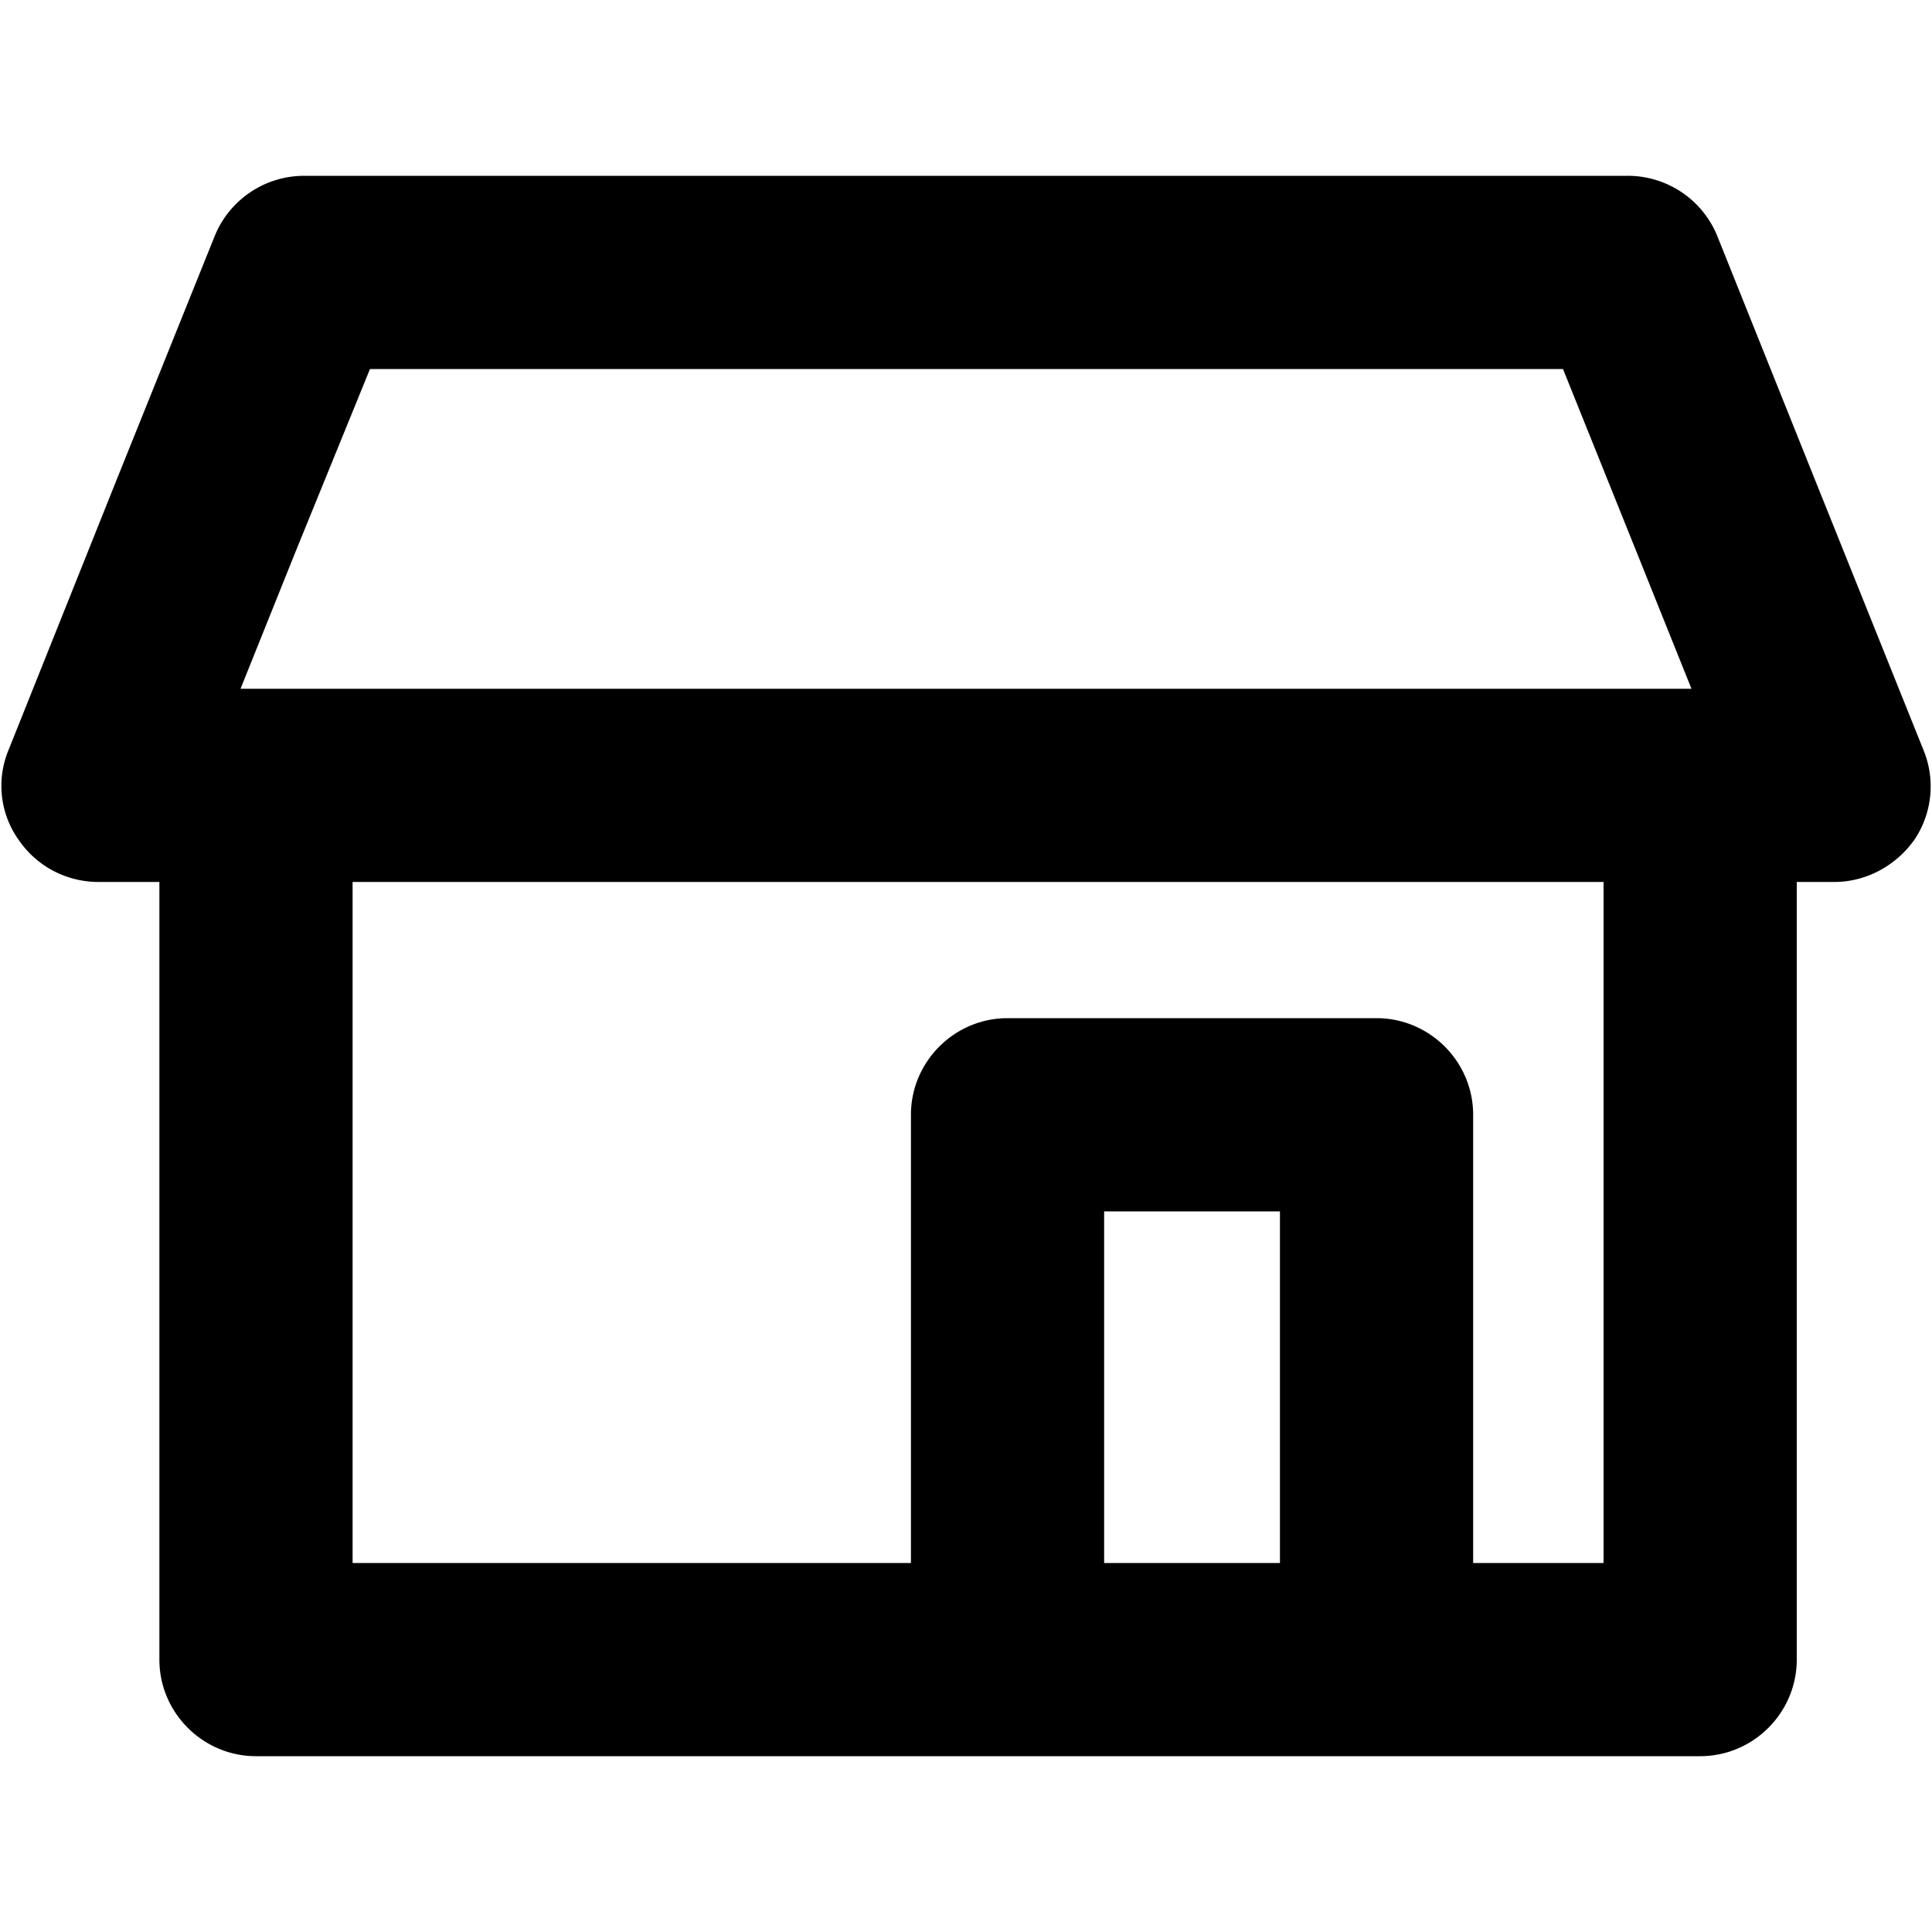 <svg viewBox="0 0 20 20"><path d="m19.91 7.76-1.12-2.79-1.01-2.52a1 1 0 0 0-.93-.63H3.15a1 1 0 0 0-.93.63L1.21 4.96.09 7.76c-.13.31-.09.66.1.93.19.28.5.44.83.44h.63v8.05c0 .55.45 1 1 1H17.6c.55 0 1-.45 1-1V9.13h.39c.33 0 .64-.17.83-.44a.99.99 0 0 0 .09-.93zM3.83 3.82h12.35l.76 1.89.57 1.42H2.49l.57-1.42.77-1.89zm7.6 12.36v-3.64h1.82v3.64h-1.82zm5.17 0h-1.35v-4.64c0-.55-.45-1-1-1h-3.82c-.55 0-1 .45-1 1v4.64H3.65V9.13H16.6v7.05z"/></svg>